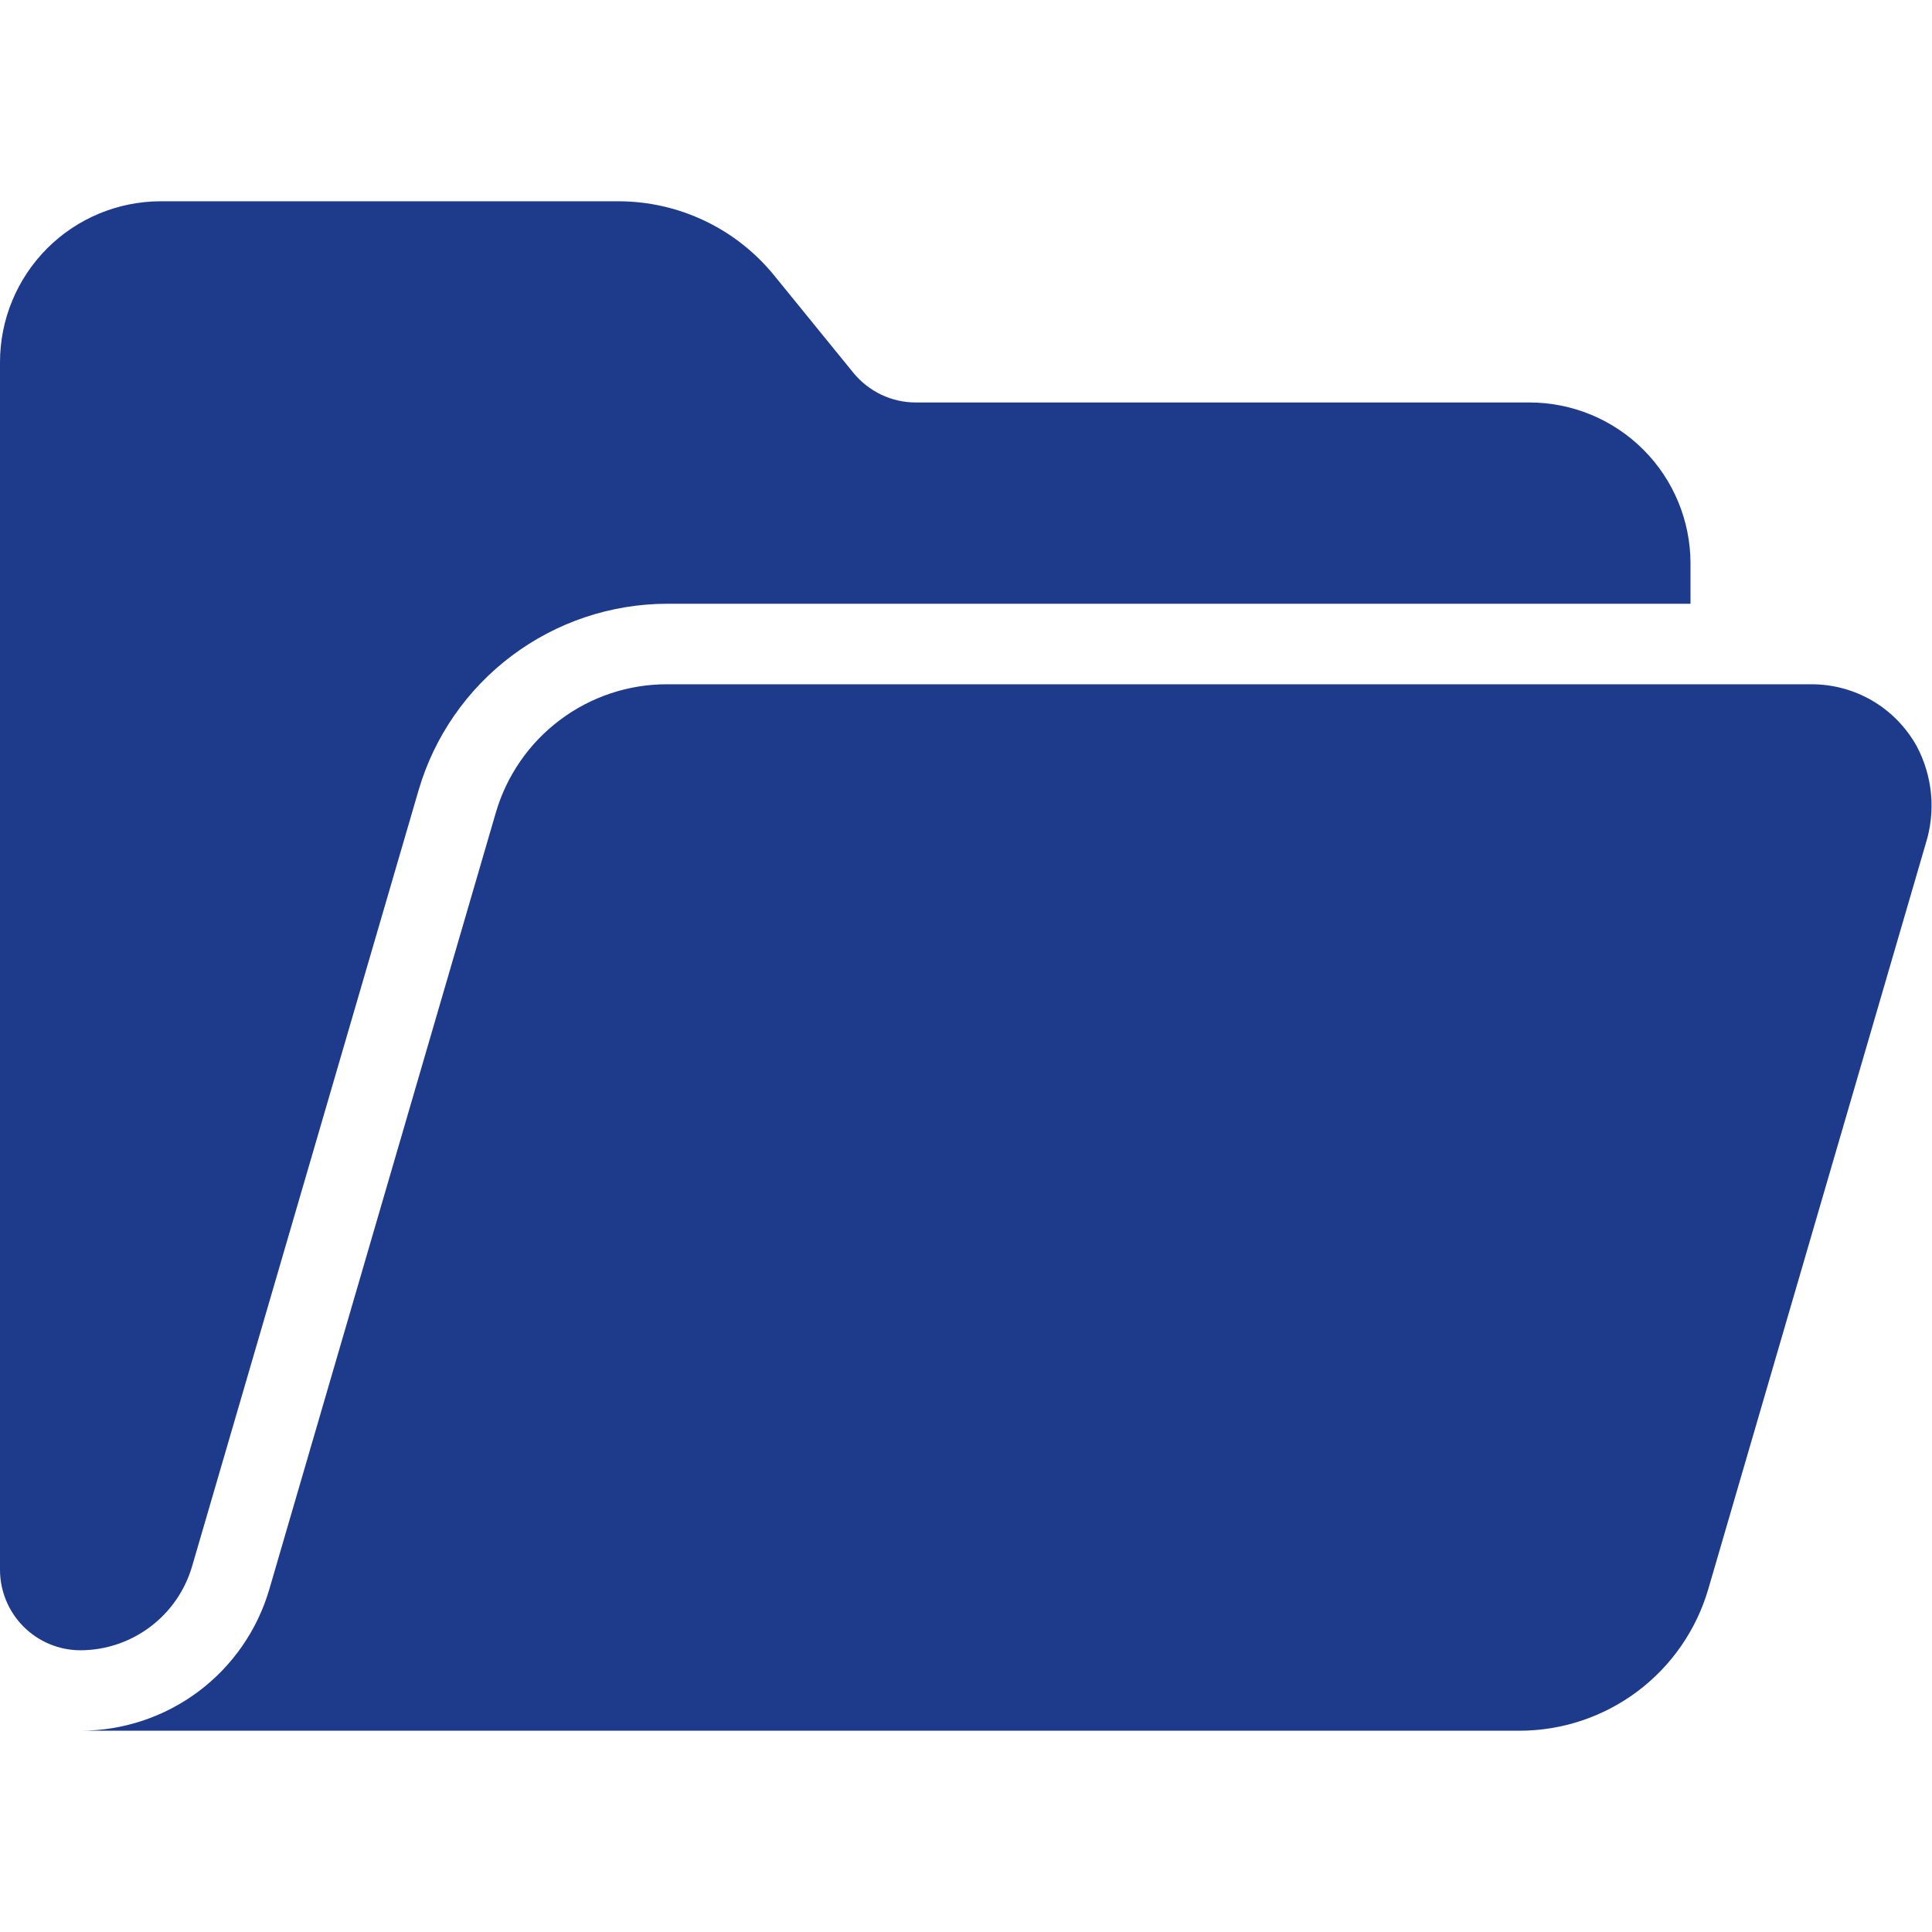 <svg width="28" height="28" viewBox="0 0 28 28" fill="none" xmlns="http://www.w3.org/2000/svg">
<path d="M27.779 10.815C27.627 10.542 27.406 10.314 27.137 10.156C26.867 9.998 26.561 9.916 26.249 9.917H9.667C9.108 9.916 8.564 10.098 8.117 10.433C7.669 10.769 7.343 11.24 7.186 11.777L3.904 23.03C3.732 23.622 3.371 24.143 2.878 24.513C2.384 24.883 1.784 25.083 1.167 25.083H22.019C22.637 25.083 23.237 24.883 23.731 24.513C24.225 24.142 24.585 23.622 24.758 23.029L27.909 12.227C27.982 11.995 28.008 11.75 27.986 11.508C27.963 11.265 27.893 11.03 27.779 10.815Z" fill="#1E3A8A"/>
<path d="M2.783 22.703L6.067 11.451C6.295 10.673 6.769 9.99 7.418 9.503C8.067 9.016 8.855 8.752 9.666 8.75H24.5V8.167C24.5 7.548 24.254 6.954 23.817 6.517C23.379 6.079 22.785 5.833 22.167 5.833H13.274C13.1 5.833 12.929 5.795 12.772 5.72C12.615 5.645 12.476 5.536 12.367 5.402L11.22 3.992C10.947 3.656 10.602 3.385 10.211 3.199C9.82 3.013 9.393 2.917 8.96 2.917H2.333C1.714 2.917 1.121 3.162 0.683 3.6C0.246 4.038 0 4.631 0 5.25L0 22.75C0 23.059 0.123 23.356 0.342 23.575C0.561 23.794 0.857 23.917 1.167 23.917C1.531 23.916 1.885 23.797 2.176 23.578C2.467 23.36 2.68 23.053 2.783 22.703Z" fill="#1E3A8A"/>
</svg>
